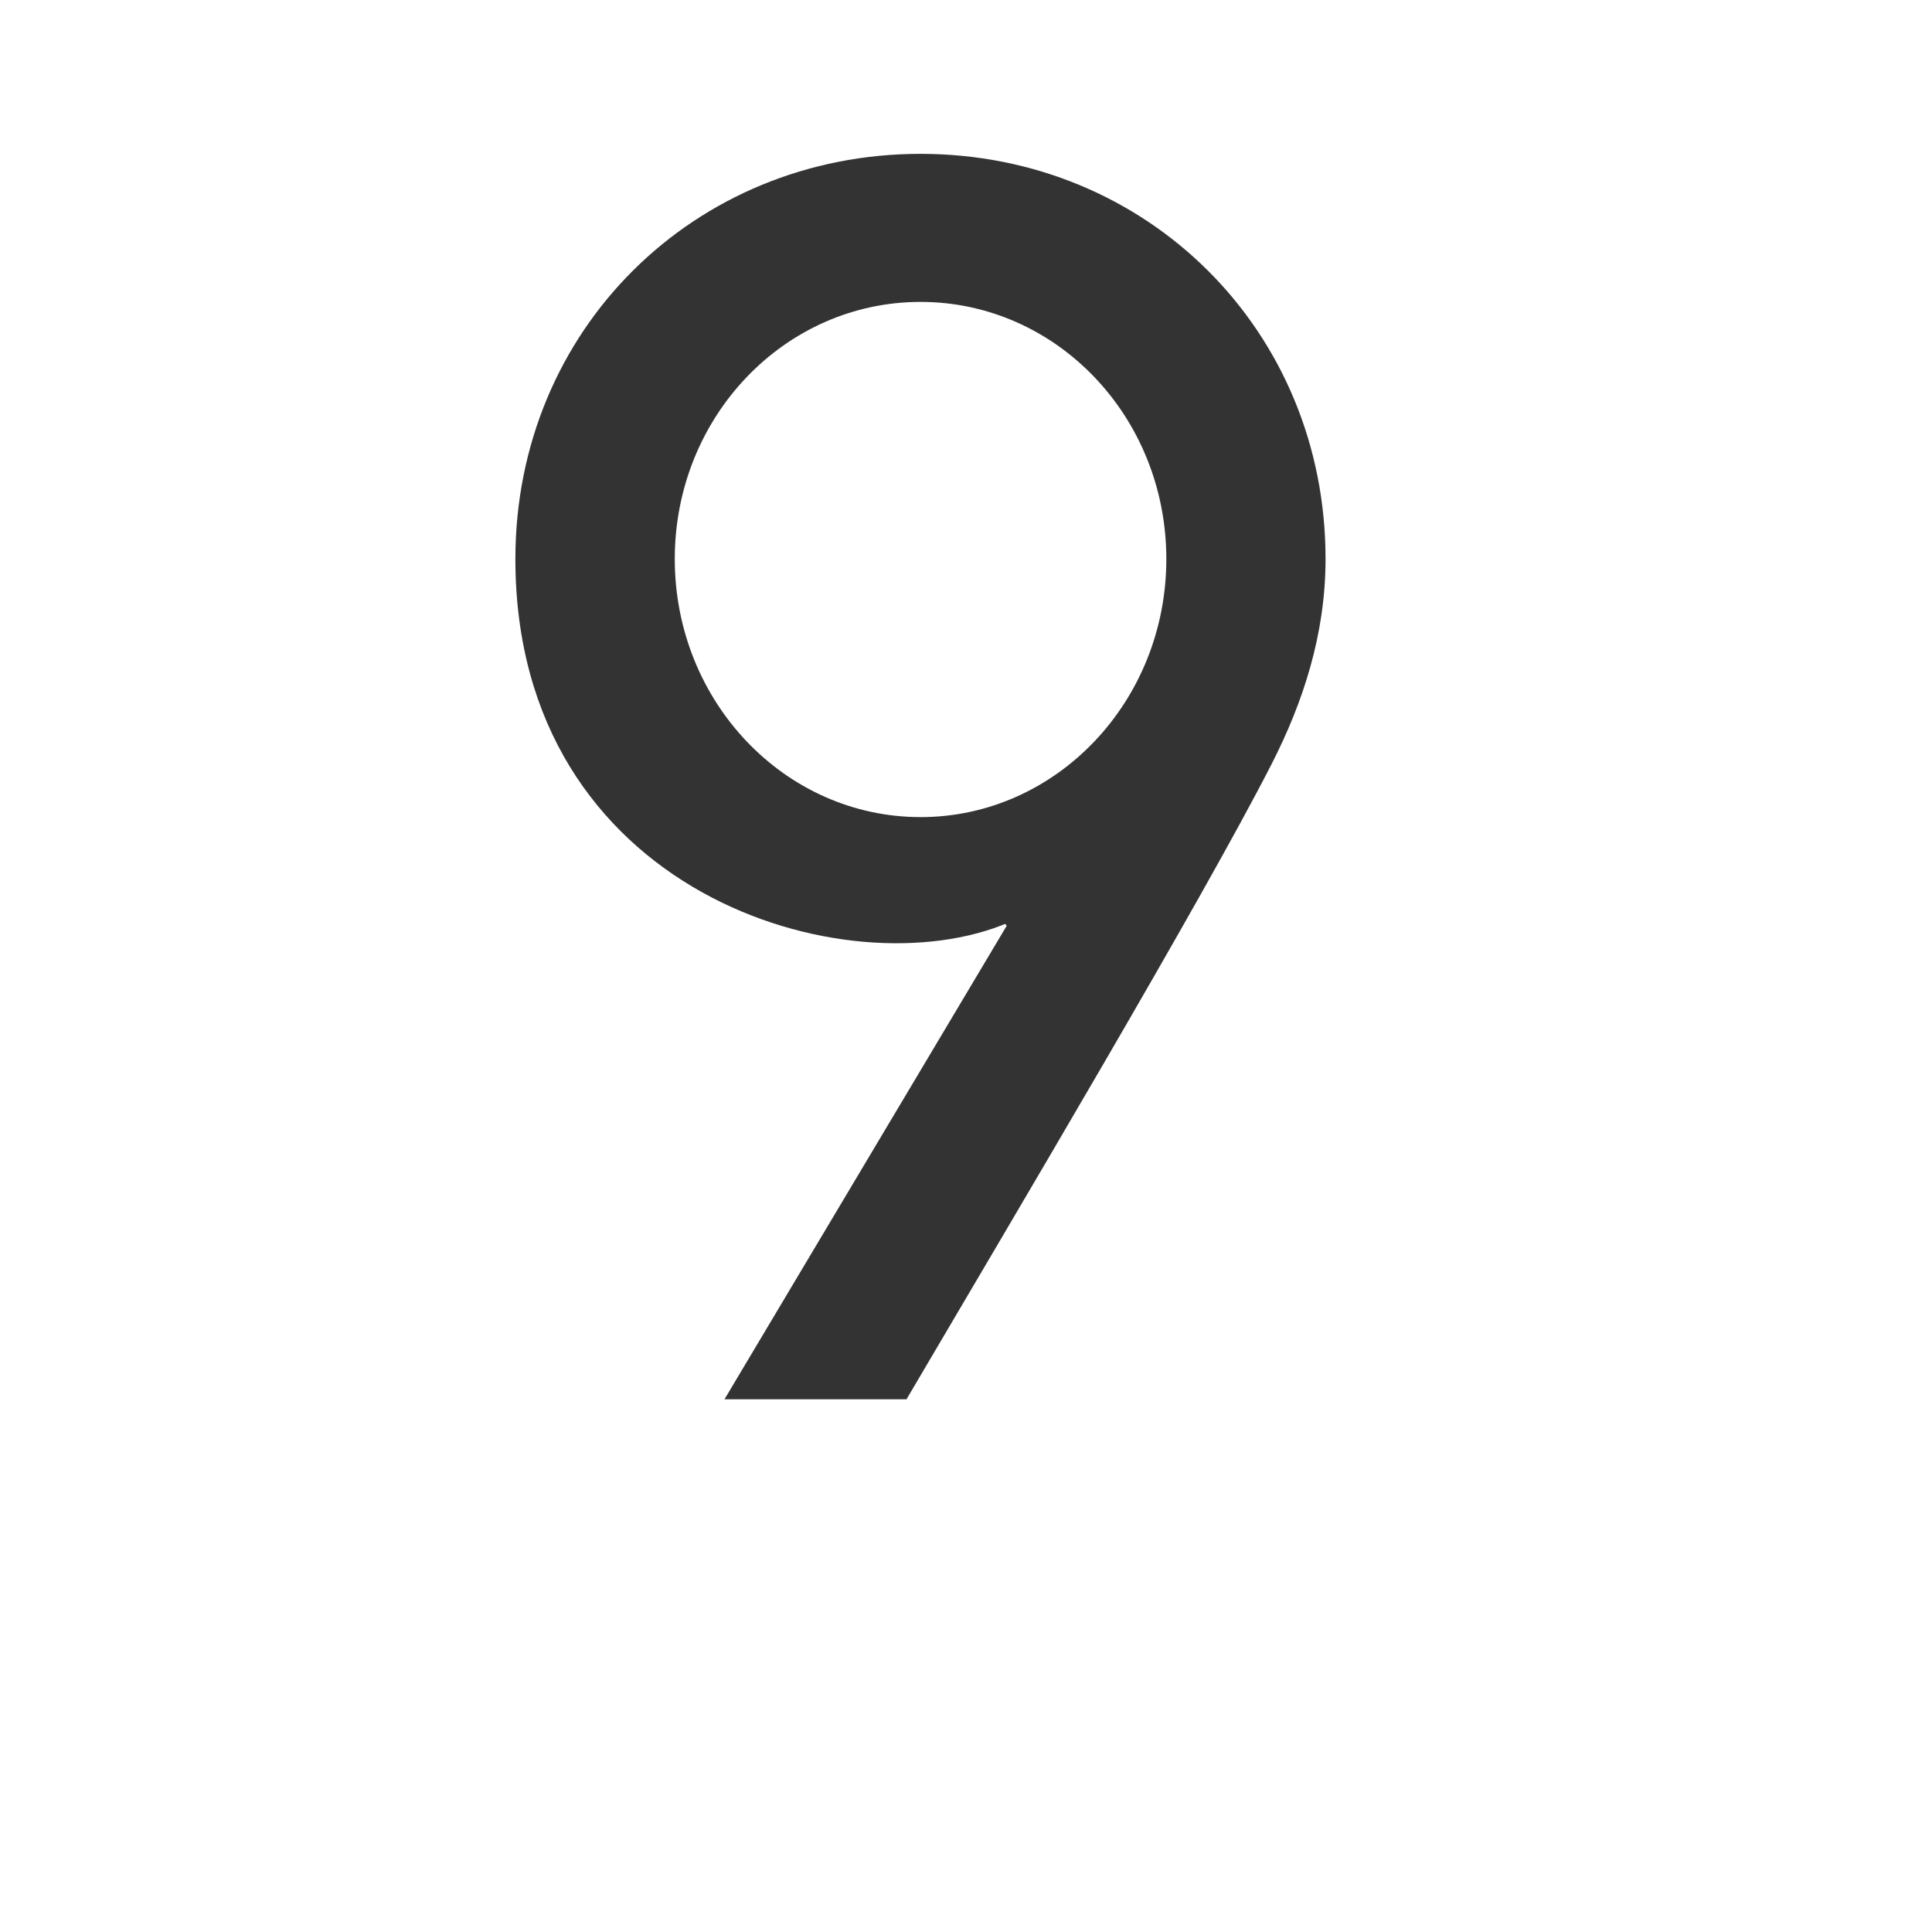 <svg id="レイヤー_1" data-name="レイヤー 1" xmlns="http://www.w3.org/2000/svg" viewBox="0 0 1000 1000"><defs><style>.cls-1{fill:#333;}</style></defs><title>KMCsans_export(fig_pun)</title><path class="cls-1" d="M476.47,79.63c-117,0-209.71,90.93-209.71,209.71,0,173.16,172,223.81,255.33,188.13L375,724.26h94.21c56.76-96.49,153.15-258.67,189-328.85,16.22-31.76,27.89-67.06,27.89-106.06C686.14,171.31,594,79.64,476.47,79.63Zm0,343.3c-70.26,0-127.21-59.81-127.21-133.59s57-133.07,127.21-133.07,127.21,59.29,127.22,133.07S546.7,422.94,476.44,422.94Z"/><rect class="cls-1" x="513.77" y="437.07" width="42.63" height="45.88" transform="translate(511.78 1165.26) rotate(-128.79)"/></svg>